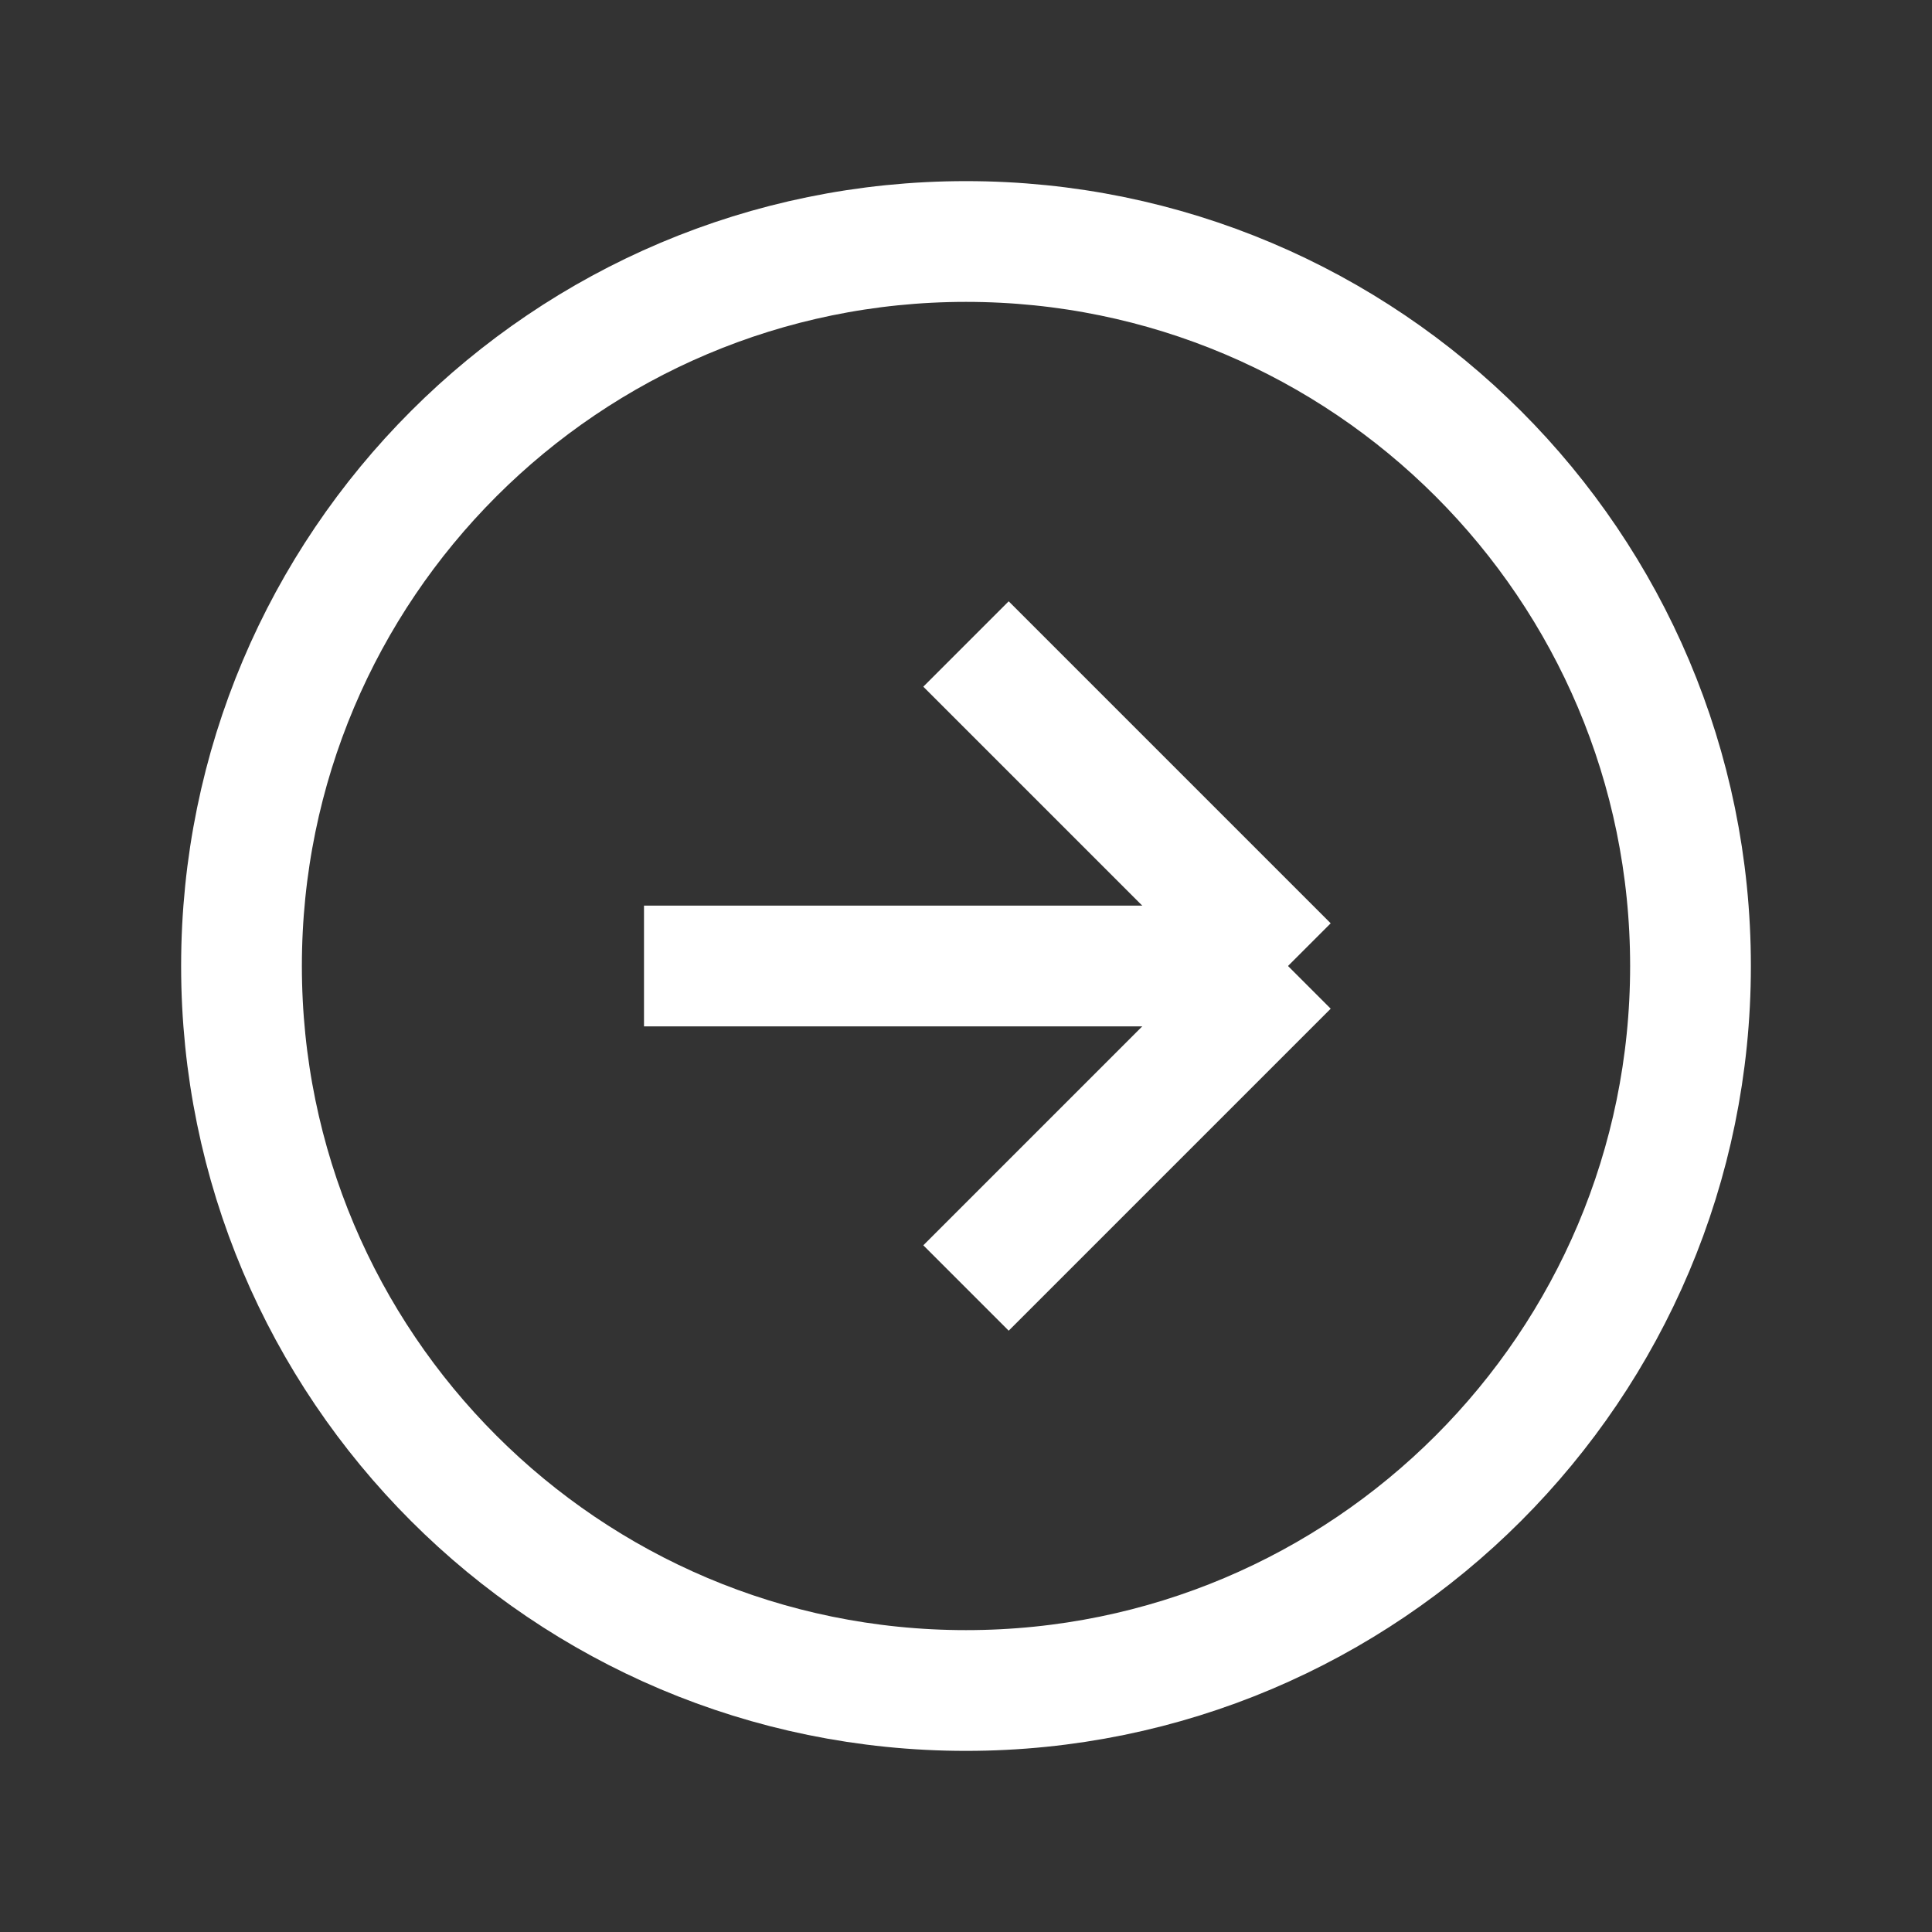 <svg width="36" height="36" viewBox="0 0 36 36" fill="none" xmlns="http://www.w3.org/2000/svg">
<rect x="0" y="0" width="36" height="36" fill="#333333" stroke="none"/>
<path d="M31.5 18C31.5 10.544 25.456 4.5 18 4.5C10.544 4.5 4.5 10.544 4.5 18C4.5 25.456 10.544 31.5 18 31.5C25.456 31.5 31.5 25.456 31.5 18Z" stroke="white" stroke-width="2.25" stroke-linecap="round" stroke-linejoin="round"/>
<path d="M18 24L24 18" stroke="white" stroke-width="2.25" stroke-linejoin="round"/>
<path d="M12 18L24 18" stroke="white" stroke-width="2.25" stroke-linejoin="round"/>
<path d="M18 12L24 18" stroke="white" stroke-width="2.25" stroke-linejoin="round"/>
</svg>
